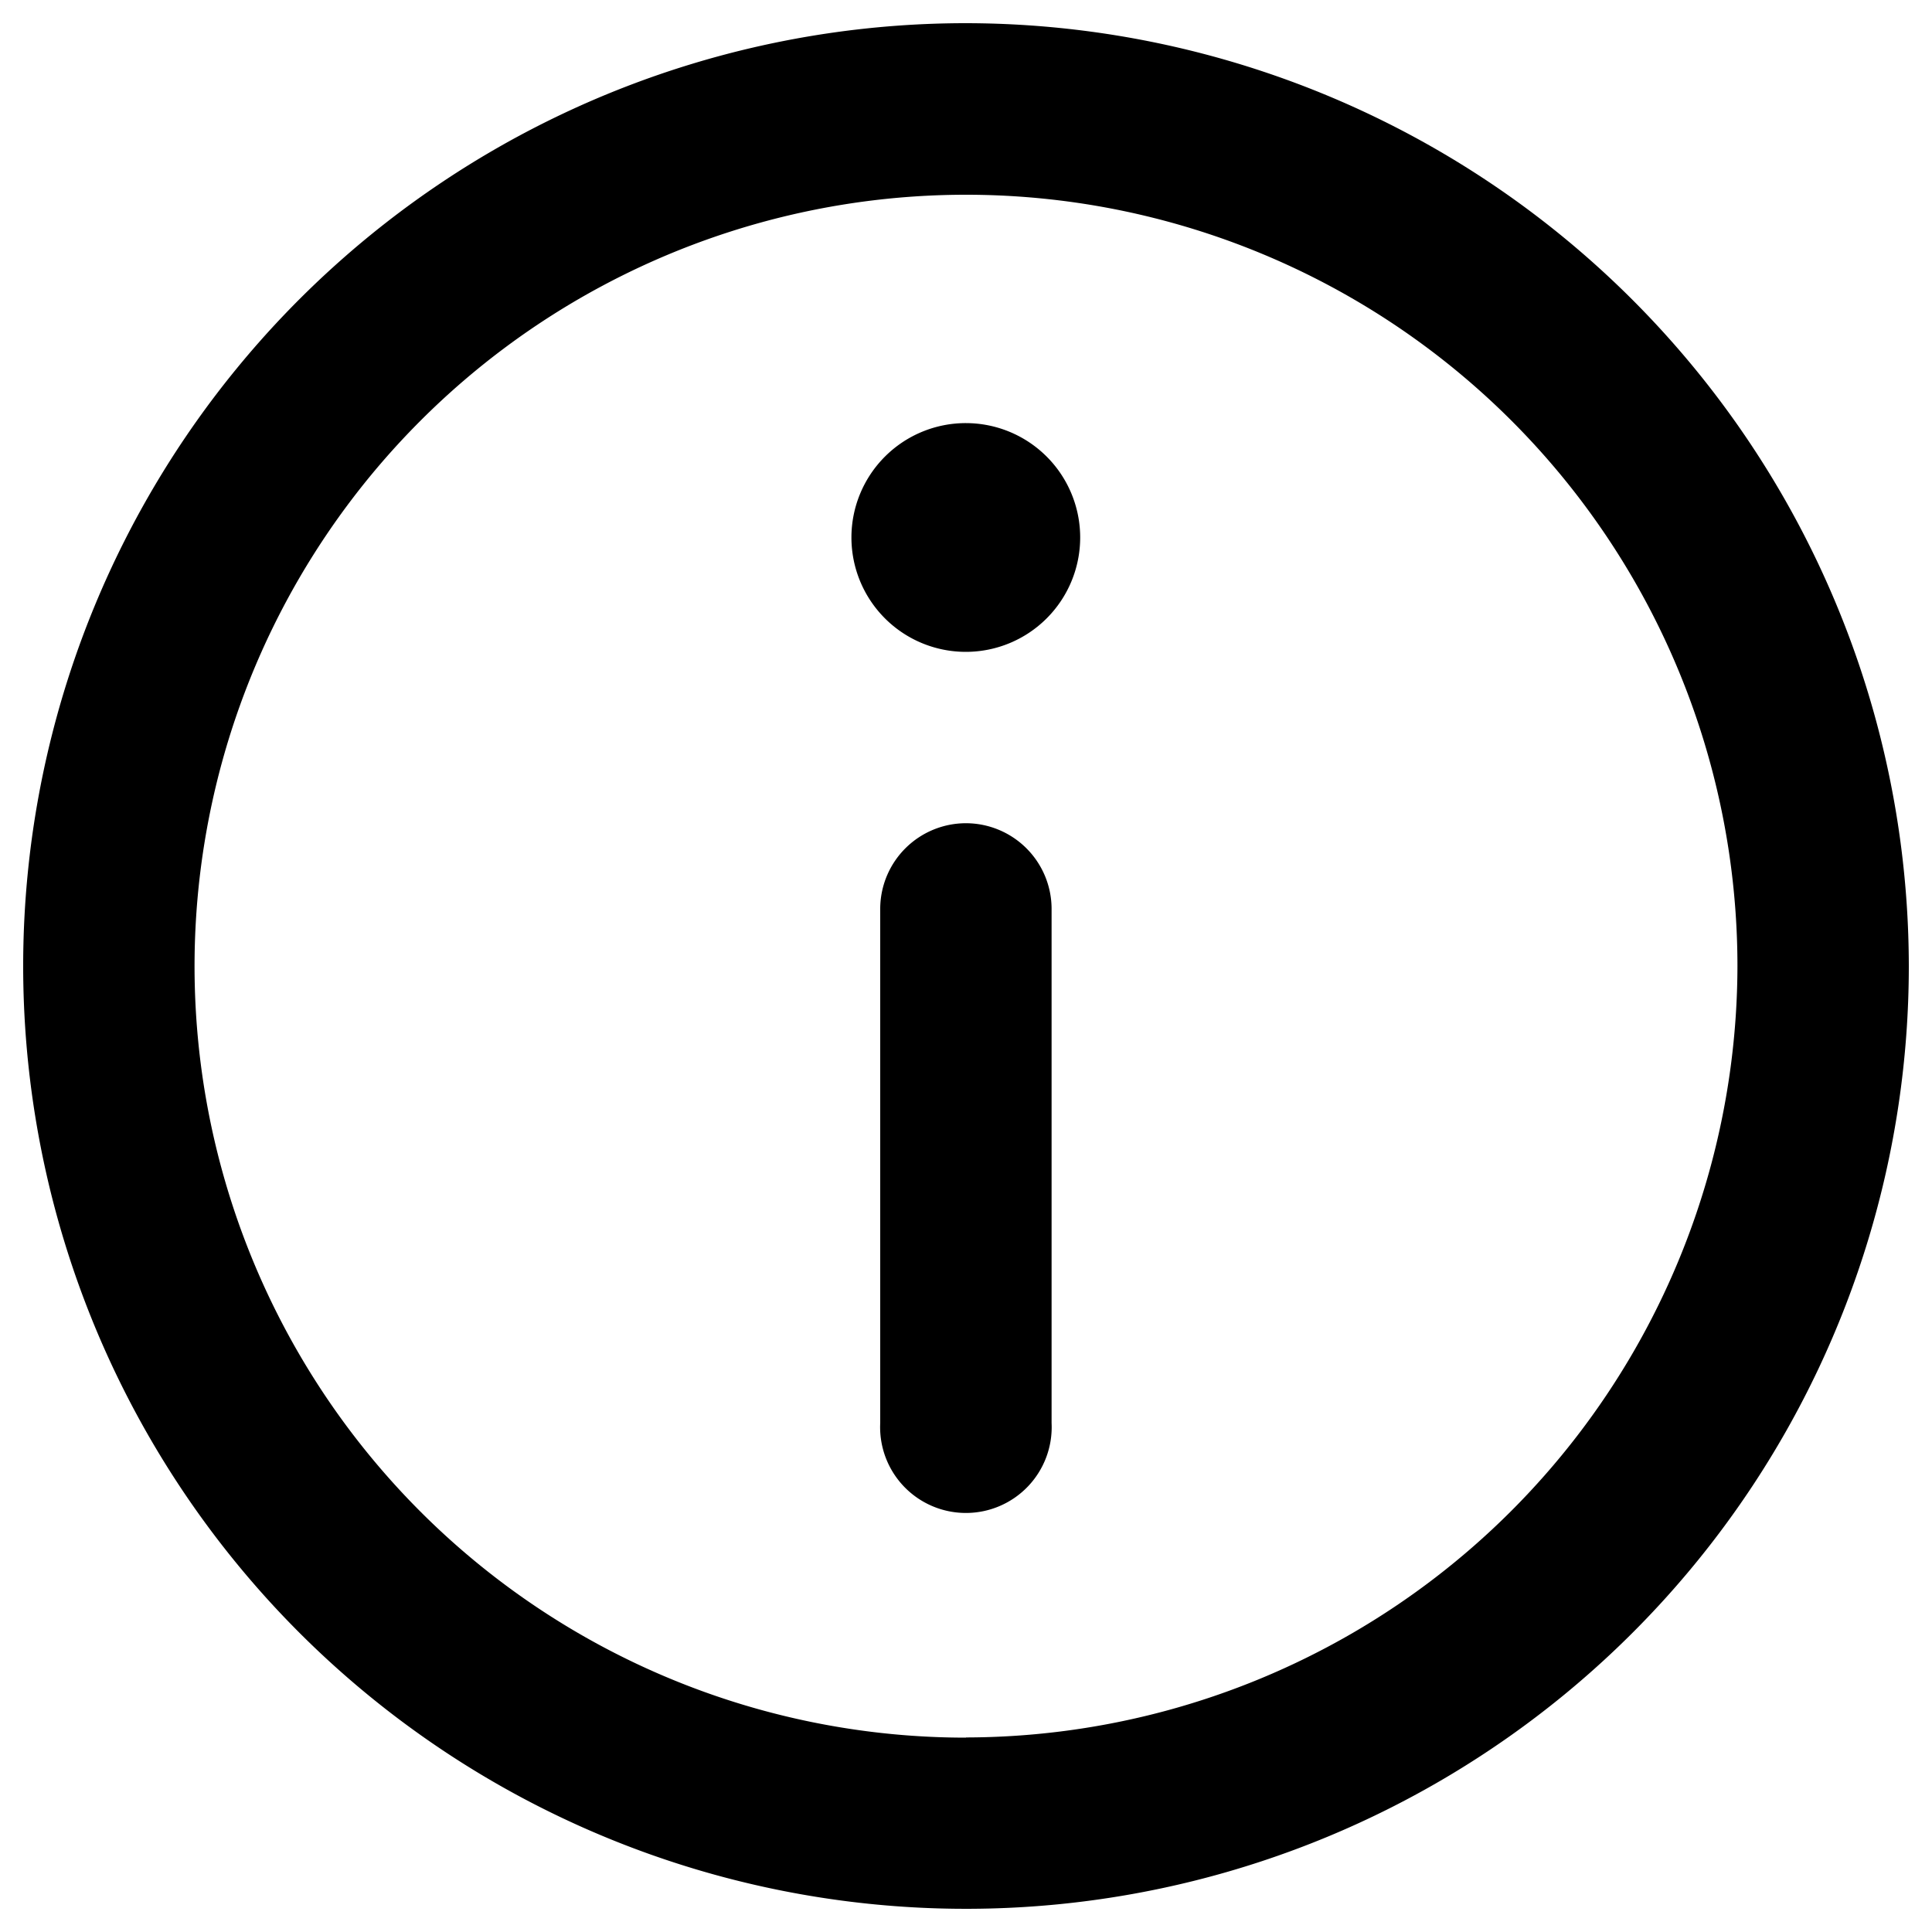 <svg xmlns="http://www.w3.org/2000/svg"
    viewBox="0 0 100 100">
    <g id="info">
        <path d="M50,1.2A48.8,48.8,0,1,0,98.8,50,48.86,48.86,0,0,0,50,1.2Zm0,88.74A39.93,39.93,0,1,1,89.93,50,40,40,0,0,1,50,89.93Z"/>
        <path d="M50,21.9a5.92,5.92,0,1,0,5.91,5.92A5.92,5.92,0,0,0,50,21.9Z"/>
        <path d="M50,42.61A4.44,4.44,0,0,0,45.56,47V73.66a4.44,4.44,0,1,0,8.87,0V47A4.44,4.44,0,0,0,50,42.61Z"/>
    </g>
</svg>